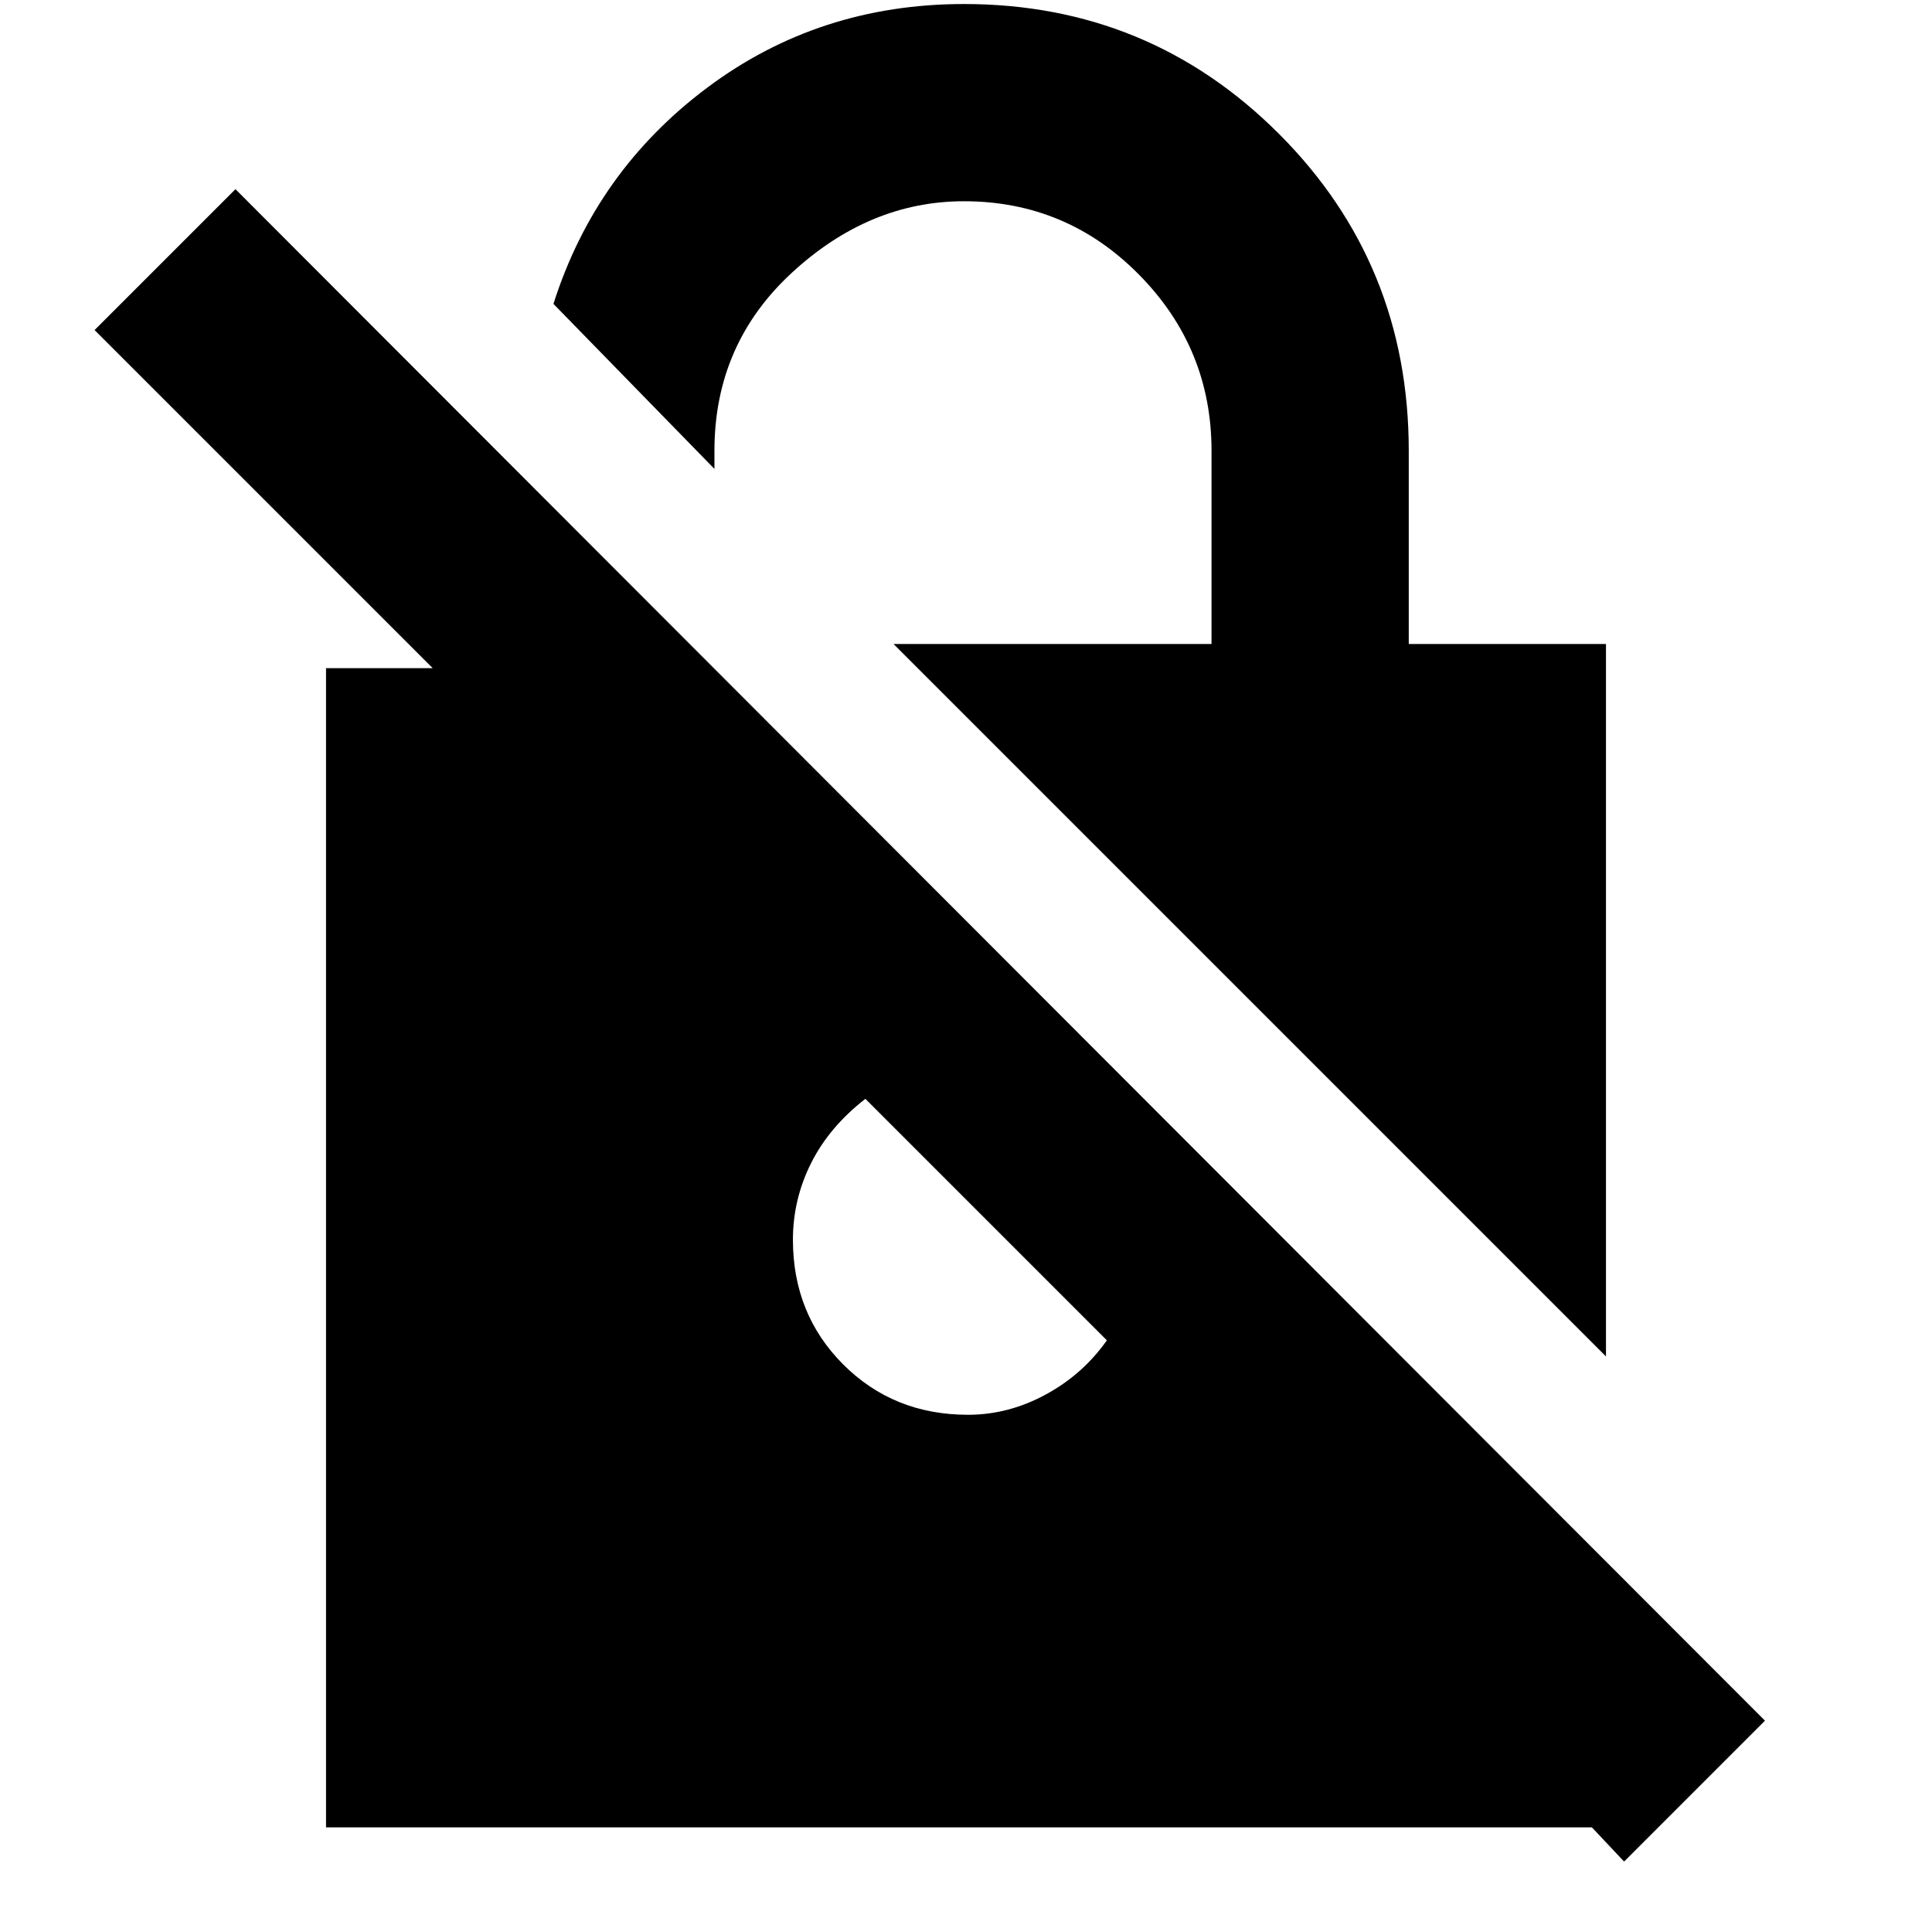 <svg xmlns="http://www.w3.org/2000/svg" height="20" viewBox="0 -960 960 960" width="20"><path d="M798-286 444-640h158v-96q0-51-36-87.5T479-860q-47 0-85.5 35.5T355-736v9l-80-82q21-66 76.5-107.5T479-958q92 0 156.5 64.5T700-736v96h98v354Zm9 251-16-17H162v-576h53L47-796l70-70 760 761-70 70ZM430-414q-18 14-27 32t-9 38q0 37 25 62t62 25q20 0 38.5-10t30.5-27L430-414Z"/></svg>